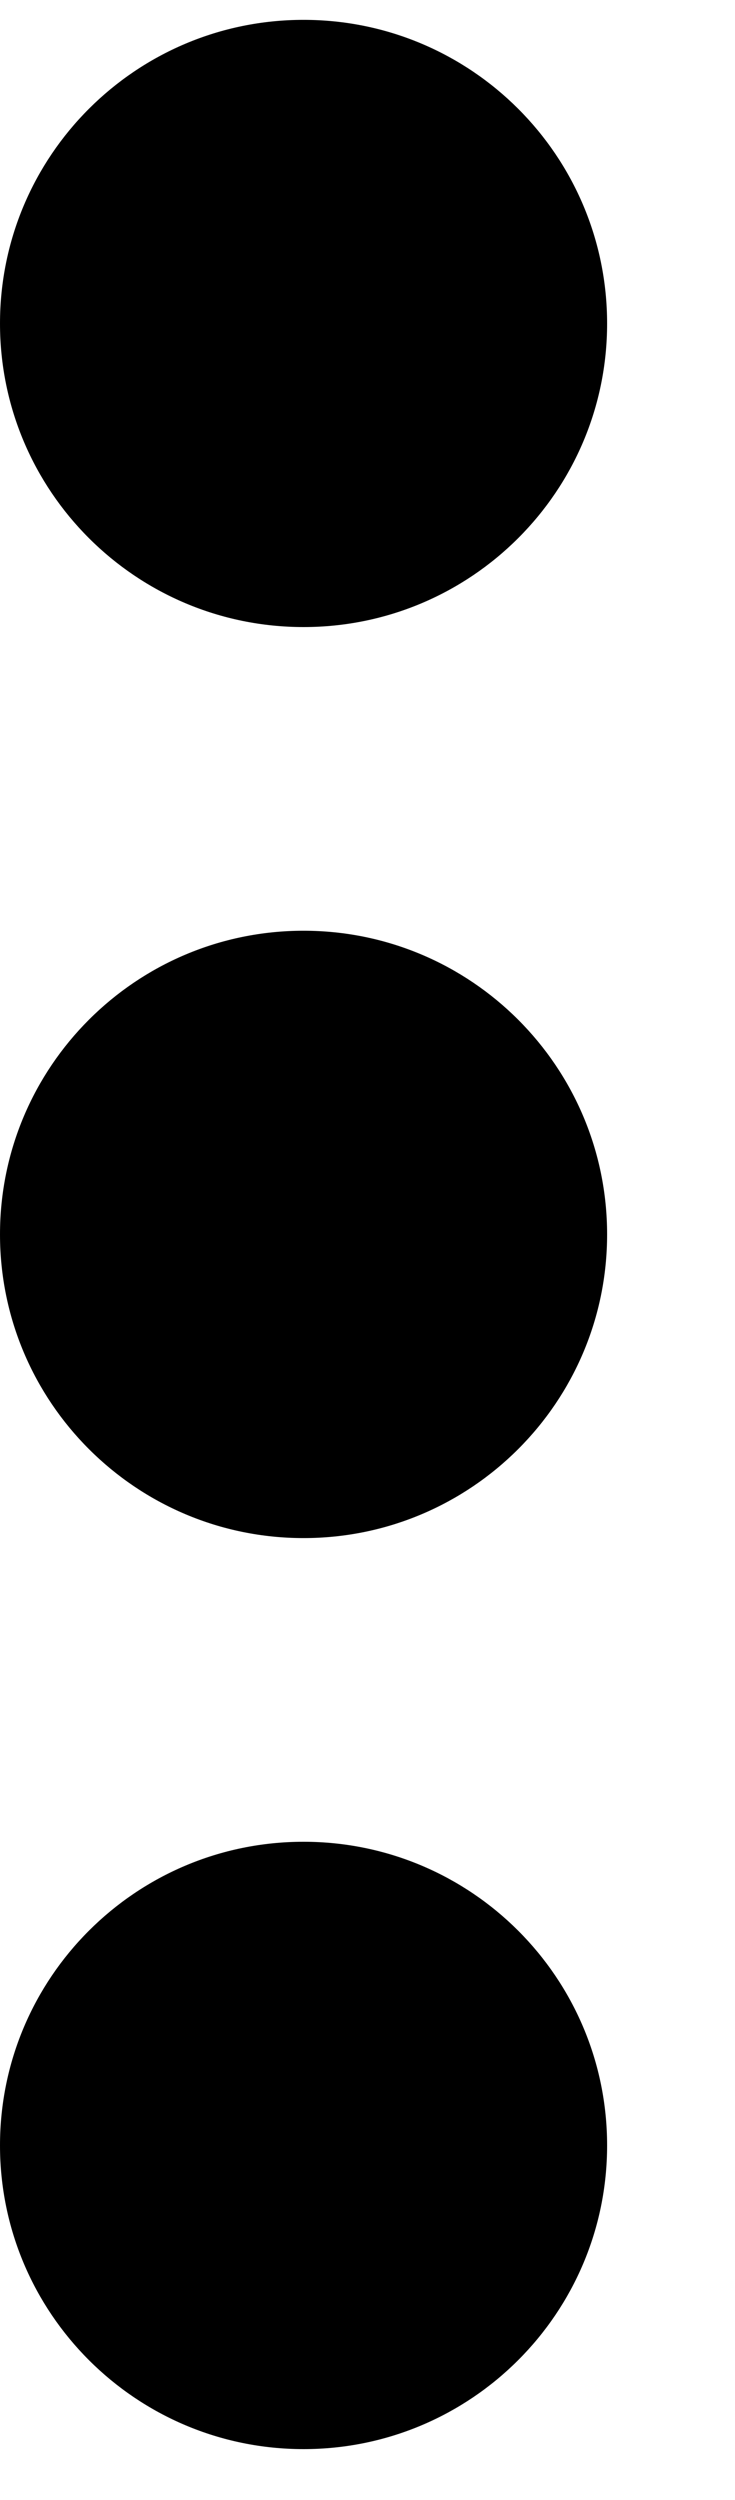 <svg width="5" height="17" viewBox="0 0 5 17" fill="none" xmlns="http://www.w3.org/2000/svg">
<path d="M2.37516e-05 2.2C2.37018e-05 3.34 0.925 4.264 2.065 4.264C3.205 4.264 4.13 3.34 4.13 2.2C4.13 1.059 3.205 0.135 2.065 0.135C0.925 0.135 2.38014e-05 1.059 2.37516e-05 2.2Z" fill="black"/>
<path d="M2.34808e-05 8.394C2.3431e-05 9.534 0.925 10.459 2.065 10.459C3.205 10.459 4.13 9.534 4.13 8.394C4.13 7.254 3.205 6.329 2.065 6.329C0.925 6.329 2.35307e-05 7.254 2.34808e-05 8.394Z" fill="black"/>
<path d="M2.065 16.654C0.925 16.654 2.31602e-05 15.729 2.32101e-05 14.589C2.32599e-05 13.448 0.925 12.524 2.065 12.524C3.205 12.524 4.13 13.448 4.13 14.589C4.13 15.729 3.205 16.654 2.065 16.654Z" fill="black"/>
</svg>
